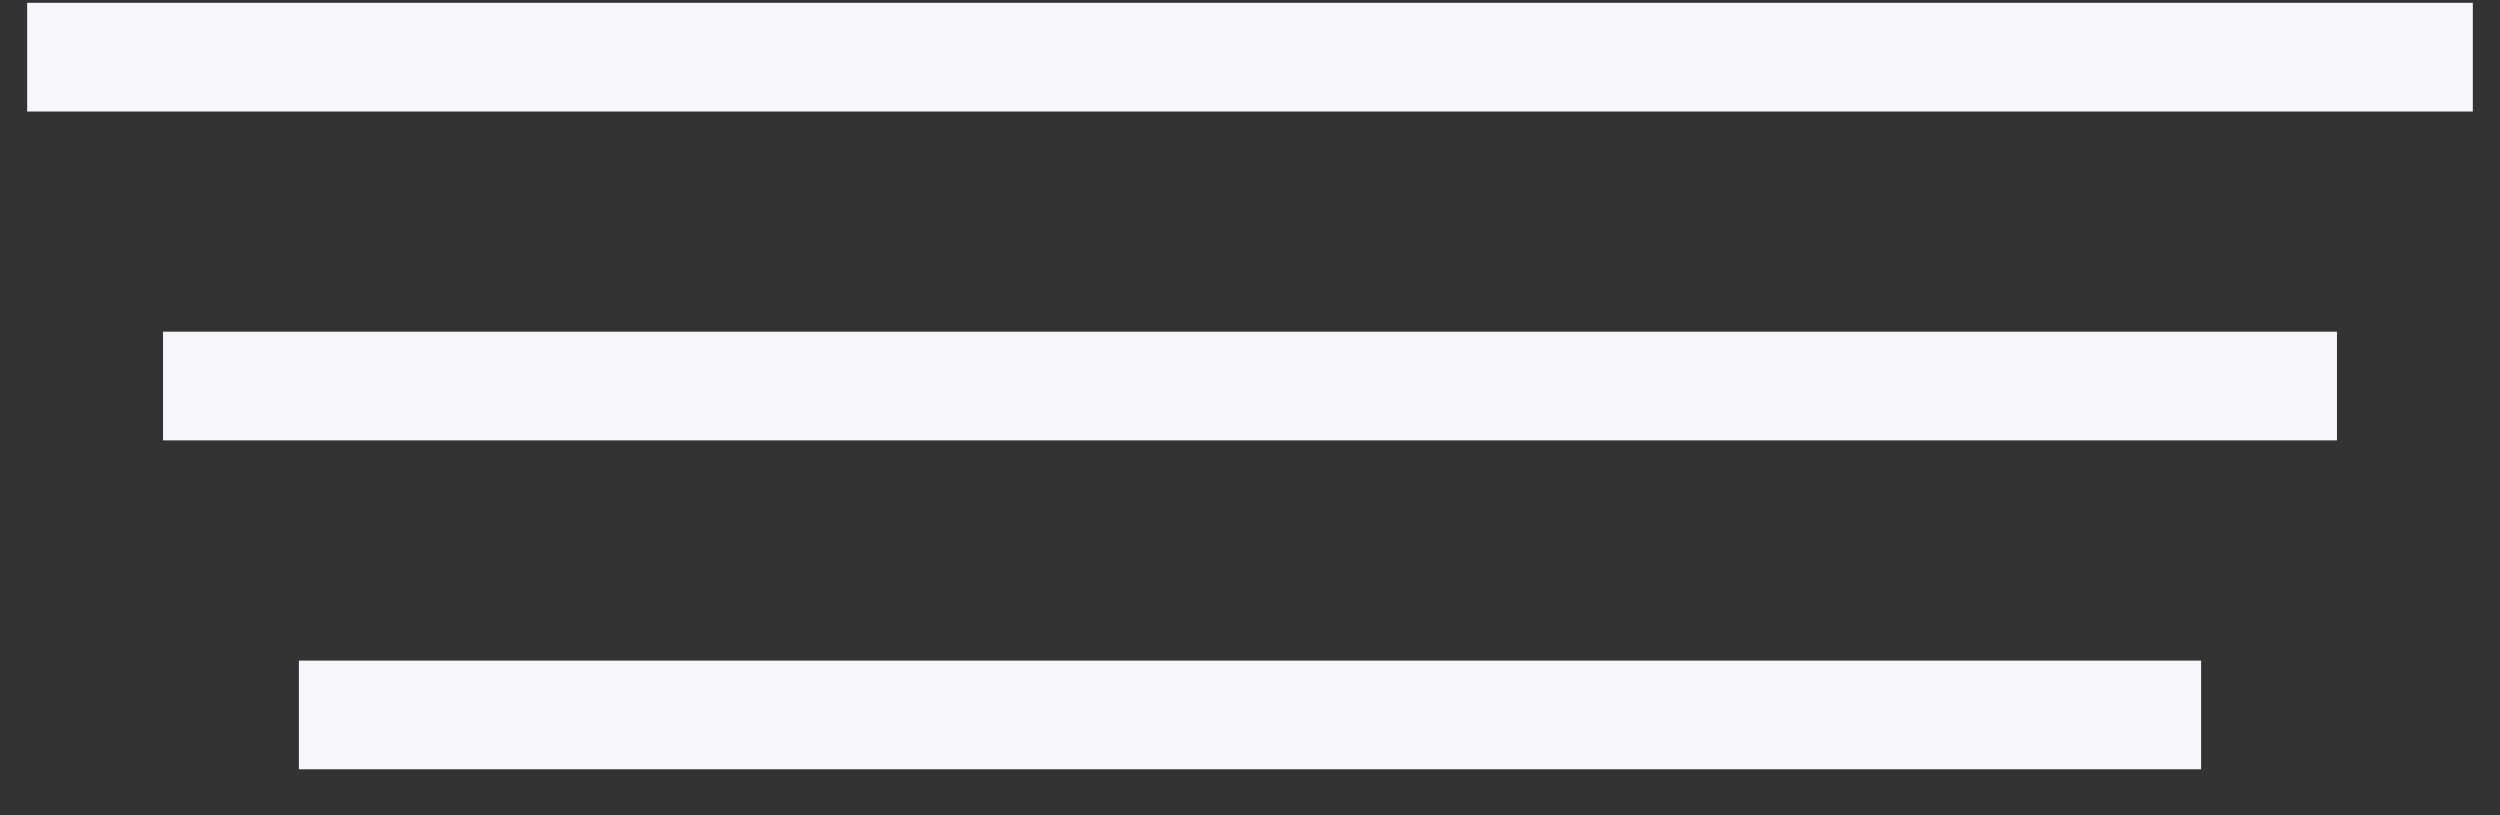 <svg width="46" height="15" viewBox="0 0 46 15" fill="none" xmlns="http://www.w3.org/2000/svg">
<rect x="0" y="0" width="46" height="15" fill="#333333" stroke="none"/>
<line x1="0.5" y1="1.052" x2="45.5" y2="1.052" stroke="#F5F7FA" stroke-width="2"/>
<line x1="3" y1="7.103" x2="43" y2="7.103" stroke="#F5F7FA" stroke-width="2"/>
<line x1="5.5" y1="13.155" x2="40.5" y2="13.155" stroke="#F5F7FA" stroke-width="2"/>
</svg>
